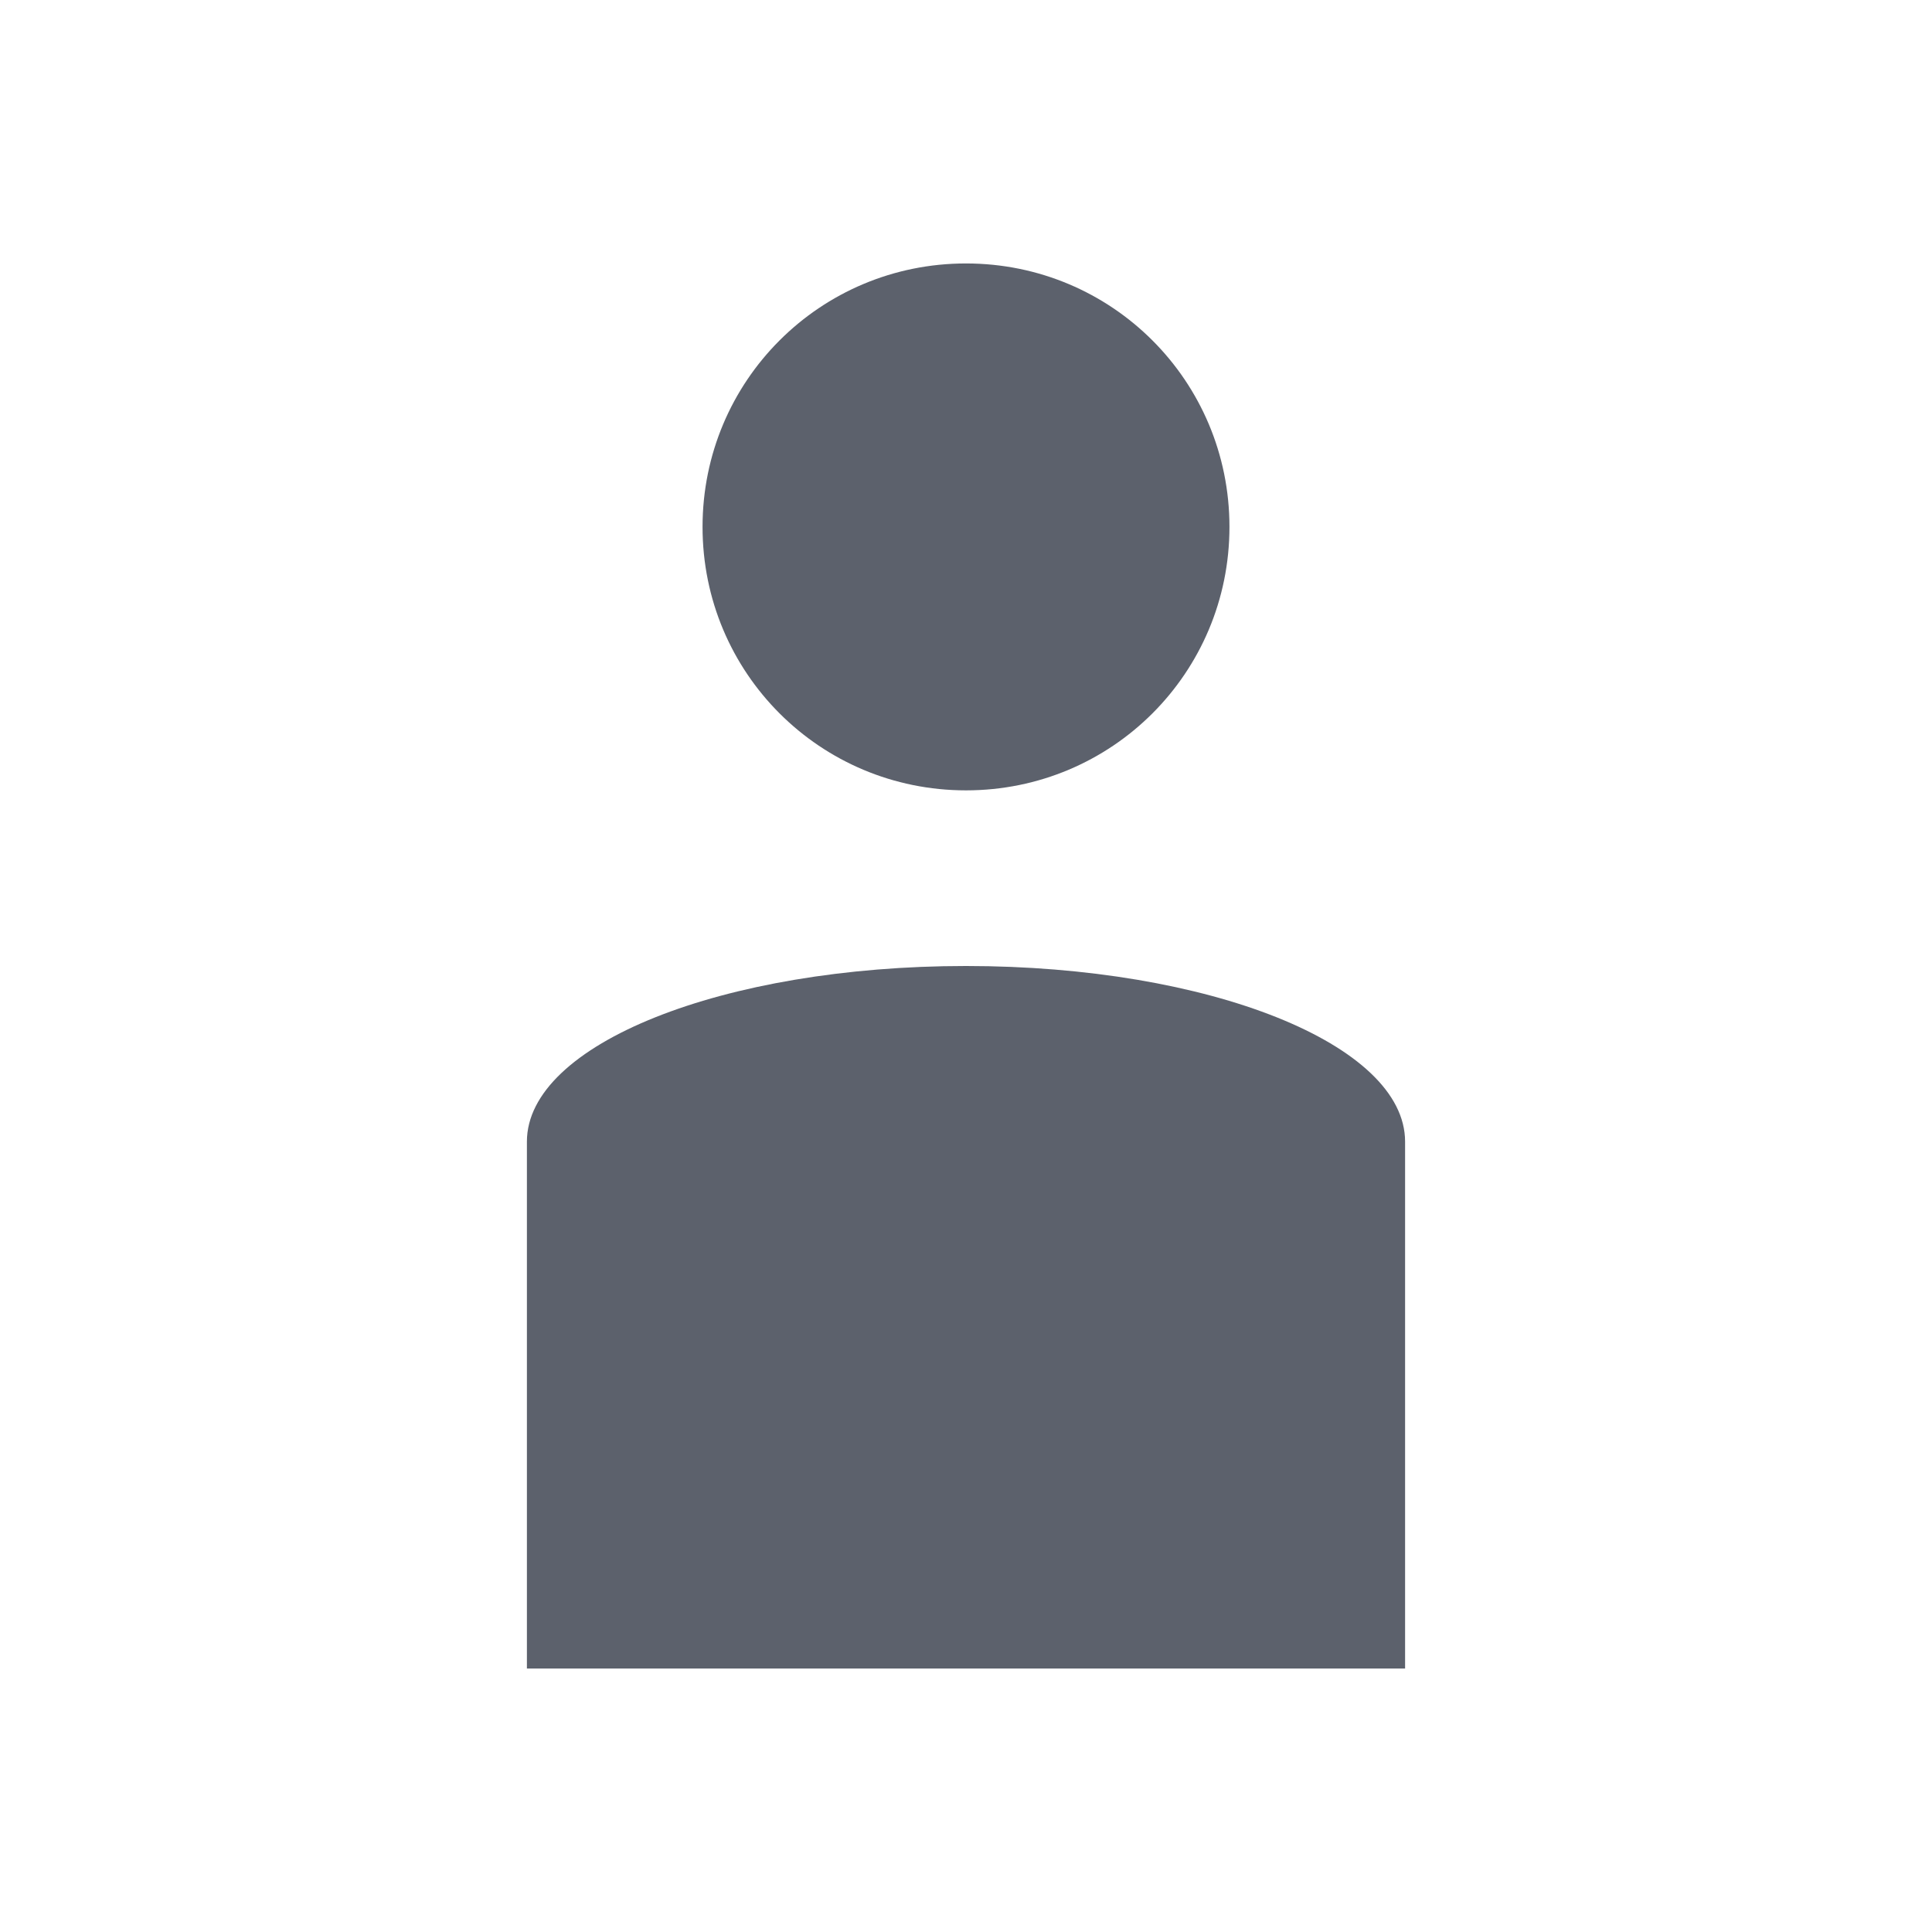 <svg xmlns="http://www.w3.org/2000/svg" id="svg" width="100%" height="100%" version="1.1" viewBox="0 0 22 22">
 <defs id="defs81">
  <style id="current-color-scheme" type="text/css">
   .ColorScheme-Text { color:#5c616c; } .ColorScheme-Highlight { color:#5294e2; } .ColorScheme-ButtonBackground { color:#d3dae3; }
  </style>
 </defs>
 <g id="user-busy" transform="translate(199,-1)">
  <rect id="rect3924" style="fill:currentColor;fill-opacity:0;stroke:none" class="ColorScheme-Text" width="22" height="22" x="1" y="1"/>
  <path id="rect4109-0-9" style="fill:currentColor;fill-opacity:1;opacity:1" class="ColorScheme-Text" d="m 12,4 c -1.662,0 -3,1.338 -3,3 0,1.662 1.338,3 3,3 1.662,0 3,-1.338 3,-3 0,-1.662 -1.338,-3 -3,-3 z m 0,1 c 1.108,0 2,0.892 2,2 0,1.108 -0.892,2 -2,2 -1.108,0 -2,-0.892 -2,-2 0,-1.108 0.892,-2 2,-2 z m 0,7 c -2.77,0 -5,0.892 -5,2 l 0,5 0,1 1.201,0 7.598,0 L 17,20 l 0,-1 0,-5 c 0,-1.108 -2.23,-2 -5,-2 z"/>
 </g>
 <g id="user-away-extended" transform="translate(159,-1)">
  <rect id="rect3907" style="fill:currentColor;fill-opacity:0;stroke:none" class="ColorScheme-Text" width="22" height="22" x="1" y="1"/>
  <path id="path4159" style="fill:#ebb557;fill-opacity:1;stroke:none" d="m 12,4 c -1.662,0 -3,1.338 -3,3 0,1.662 1.338,3 3,3 1.662,0 3,-1.338 3,-3 0,-1.662 -1.338,-3 -3,-3 z"/>
  <path id="path4157" style="fill:#ebb557;fill-opacity:1;stroke:none" d="M 171 11 C 168.23 11 166 11.892 166 13 L 166 18 L 166 19 L 167.188 19 L 174.812 19 L 176 19 L 176 18 L 176 13 C 176 11.892 173.77 11 171 11 z M 168.656 14.344 L 173.344 14.344 L 173.344 15.656 L 168.656 15.656 L 168.656 14.344 z" transform="translate(-159,1)"/>
 </g>
 <g id="user-away" transform="translate(119,-1)">
  <rect id="rect3873" style="fill:currentColor;fill-opacity:0;stroke:none" class="ColorScheme-Text" width="22" height="22" x="1" y="1"/>
  <path id="rect4109-4-9" style="fill:#ebb557;fill-opacity:1;stroke:none" d="m 12,4 c -1.662,0 -3,1.338 -3,3 0,1.662 1.338,3 3,3 1.662,0 3,-1.338 3,-3 0,-1.662 -1.338,-3 -3,-3 z m 0,8 c -2.77,0 -5,0.892 -5,2 l 0,5 0,1 1.201,0 7.598,0 L 17,20 l 0,-1 0,-5 c 0,-1.108 -2.23,-2 -5,-2 z"/>
 </g>
 <g id="user-offline" transform="translate(79,-1)">
  <rect id="rect3009" style="fill:currentColor;fill-opacity:0;stroke:none" class="ColorScheme-Text" width="22" height="22" x="1" y="1"/>
  <path id="rect4109-00-0" style="fill:currentColor;fill-opacity:1;stroke:none" class="ColorScheme-Highlight" d="m 12,4 c -1.662,0 -3,1.338 -3,3 0,1.662 1.338,3 3,3 1.662,0 3,-1.338 3,-3 0,-1.662 -1.338,-3 -3,-3 z m 0,8 c -2.77,0 -5,0.892 -5,2 l 0,5 0,1 1.201,0 7.598,0 1.201,0 0,-1 0,-5 c 0,-1.108 -2.23,-2 -5,-2 z"/>
 </g>
 <g id="user-invisible" transform="translate(-1,-1)">
  <rect id="rect3855" style="fill:currentColor;fill-opacity:0;stroke:none" class="ColorScheme-Text" width="22" height="22" x="41" y="1"/>
  <path id="rect4109-9-3" style="fill:currentColor;fill-opacity:0.3;stroke:none" d="m 52,4 c -1.662,0 -3,1.338 -3,3 0,1.662 1.338,3 3,3 1.662,0 3,-1.338 3,-3 0,-1.662 -1.338,-3 -3,-3 z m 0,8 c -2.77,0 -5,0.892 -5,2 l 0,5 0,1 1.201,0 7.598,0 1.201,0 0,-1 0,-5 c 0,-1.108 -2.23,-2 -5,-2 z" class="ColorScheme-Text"/>
 </g>
 <g id="user-online" transform="translate(-1,39)">
  <rect id="rect3956" style="fill:currentColor;fill-opacity:0;stroke:none" class="ColorScheme-Text" width="22" height="22" x="1" y="-39"/>
  <path id="rect4109-6-8" style="opacity:1;fill:currentColor;fill-opacity:1" class="ColorScheme-Text" d="m 12,-36 c -1.662,0 -3,1.338 -3,3 0,1.662 1.338,3 3,3 1.662,0 3,-1.338 3,-3 0,-1.662 -1.338,-3 -3,-3 z m 0,8 c -2.77,0 -5,0.892 -5,2 l 0,5 0,1 1.201,0 7.598,0 1.201,0 0,-1 0,-5 c 0,-1.108 -2.23,-2 -5,-2 z"/>
 </g>
 <g id="user-identity" transform="translate(-486.726,-502.119)">
  <rect id="rect7769" style="opacity:0.01;fill:#fdbc4b;fill-opacity:0.004;stroke:none" width="22" height="22" x="721.73" y="502.12"/>
  <path id="rect4109-5" style="fill:currentColor;fill-opacity:1;opacity:1" class="ColorScheme-Text" d="m 732.726,505.119 c -2.046,0 -3.692,1.647 -3.692,3.692 0,2.046 1.647,3.692 3.692,3.692 2.046,0 3.692,-1.647 3.692,-3.692 0,-2.046 -1.647,-3.692 -3.692,-3.692 z m 0,8.615 c -3.409,0 -6.154,2.745 -6.154,6.154 l 0,1.231 12.308,0 0,-1.231 c 0,-3.409 -2.745,-6.154 -6.154,-6.154 z"/>
 </g>
</svg>
